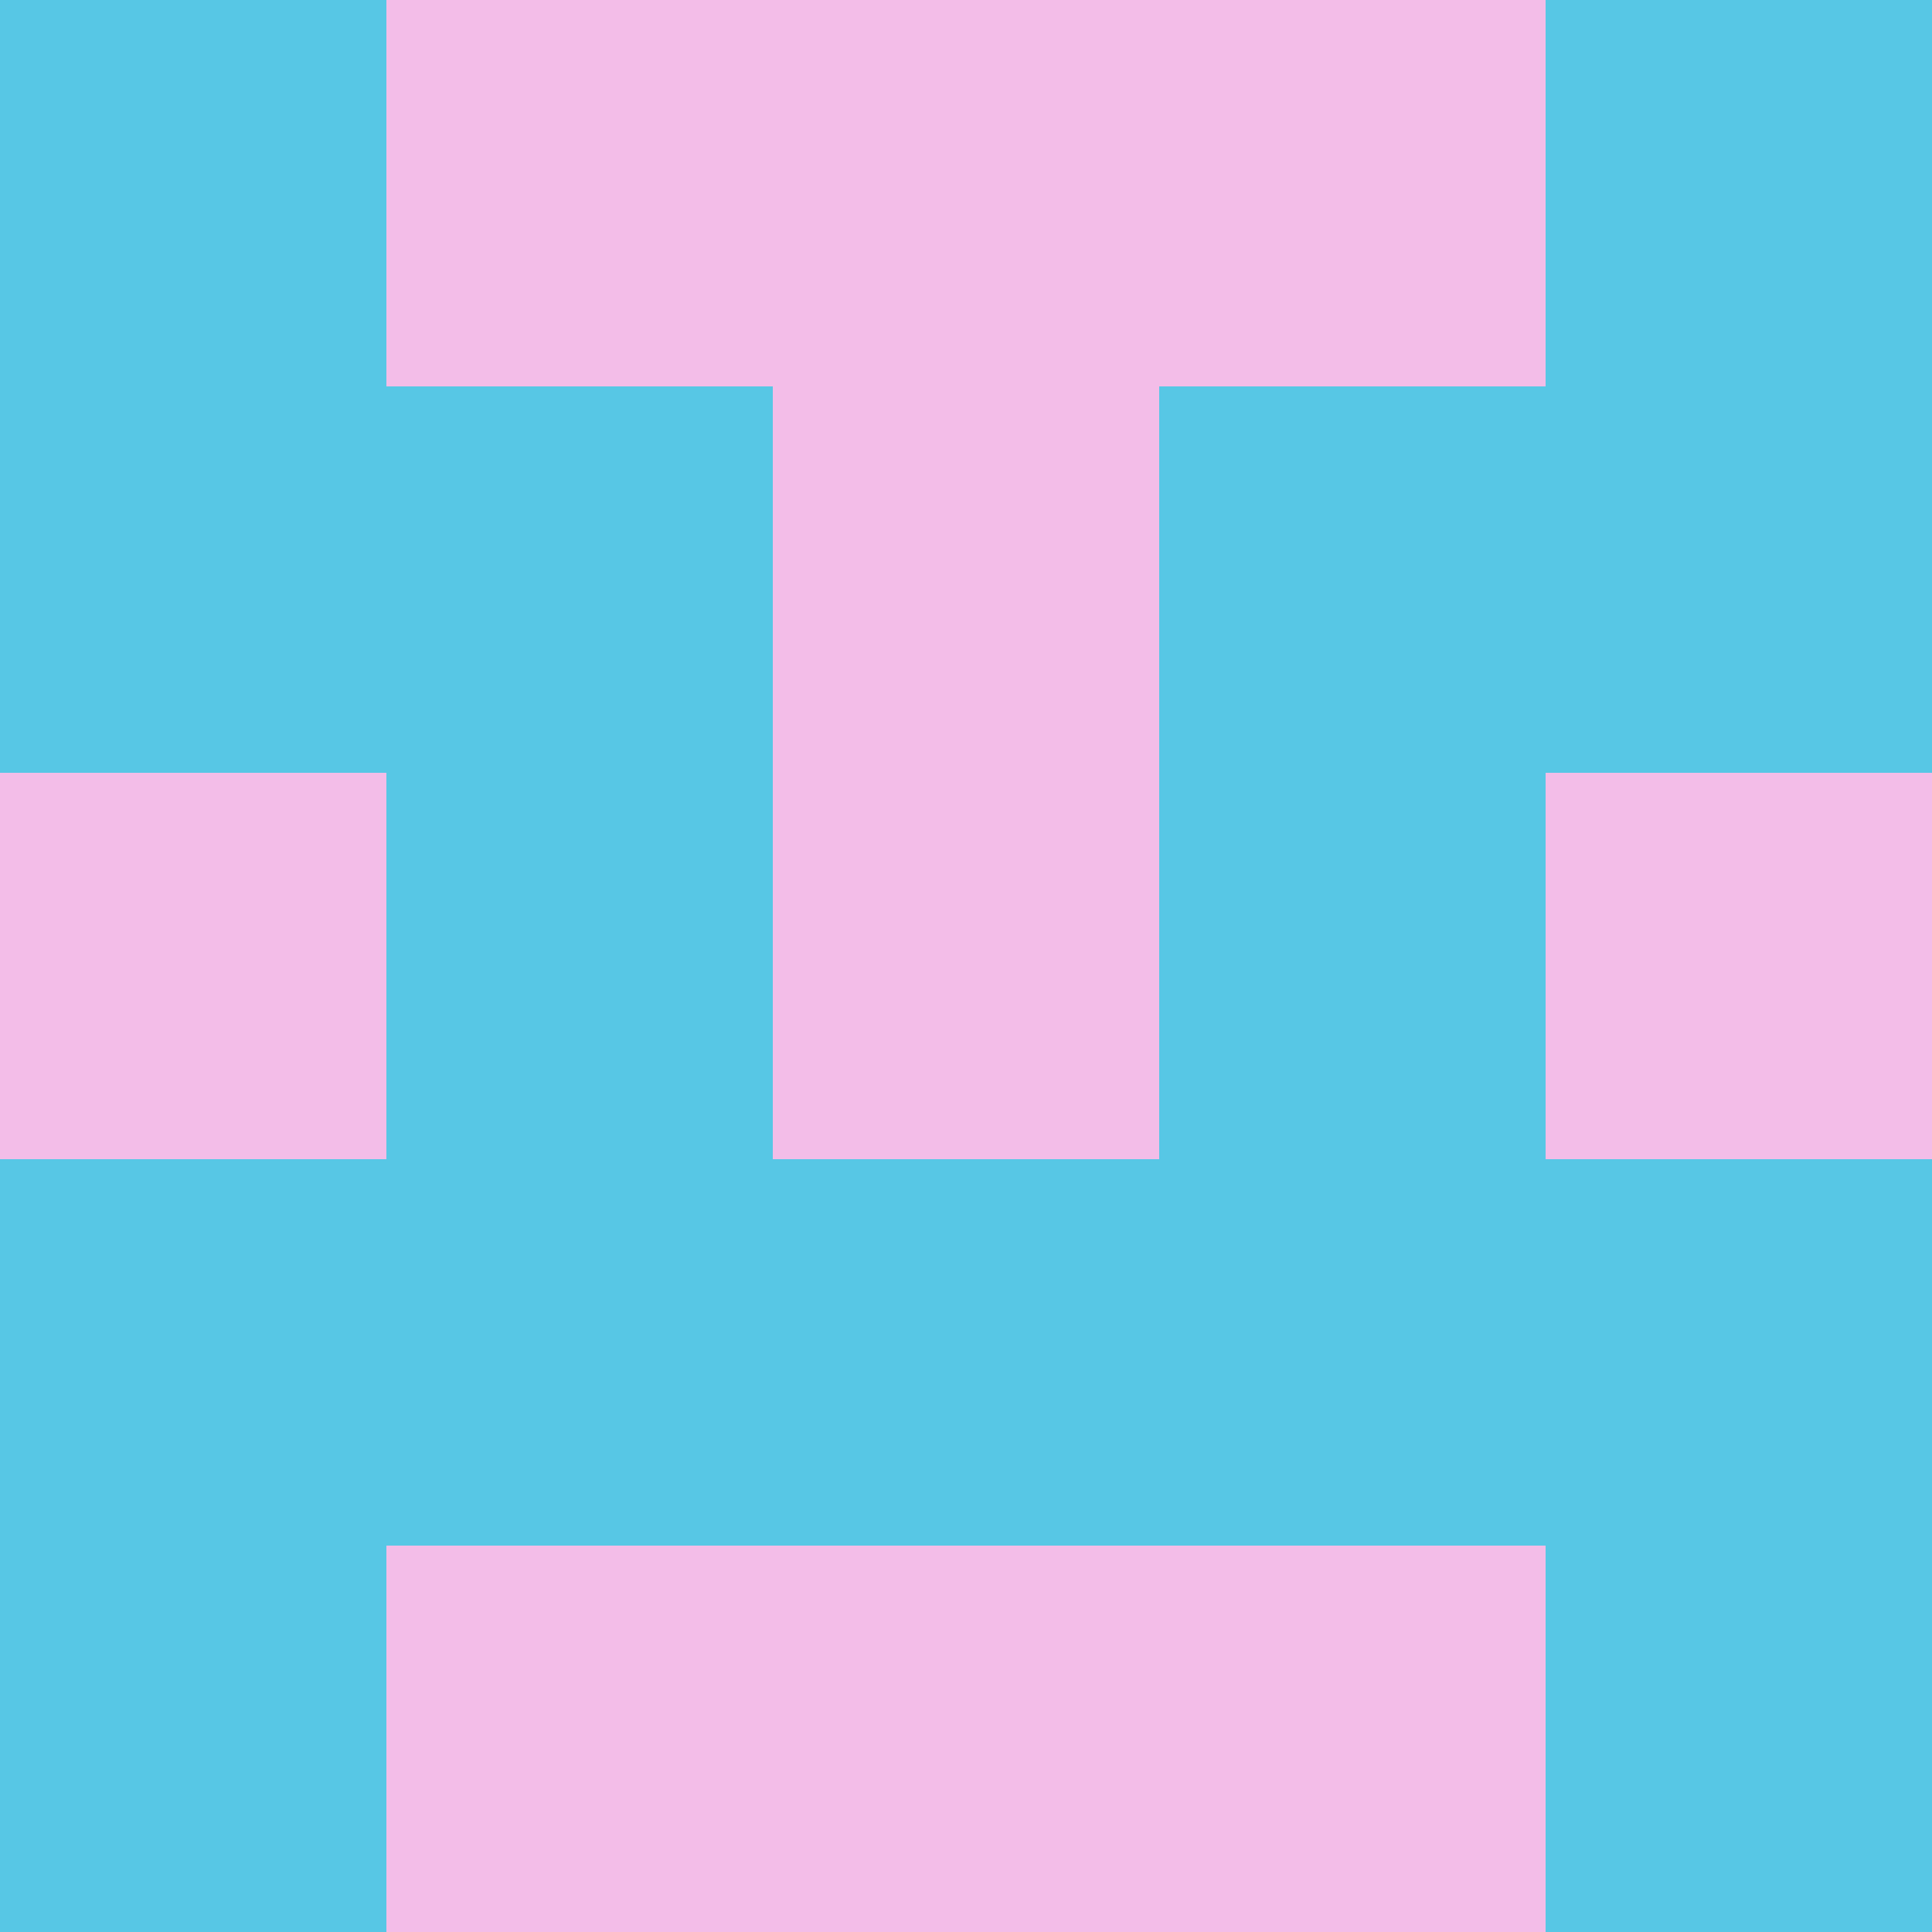 <?xml version="1.0" encoding="utf-8"?>
<!DOCTYPE svg PUBLIC "-//W3C//DTD SVG 20010904//EN"
        "http://www.w3.org/TR/2001/REC-SVG-20010904/DTD/svg10.dtd">

<svg width="400" height="400" viewBox="0 0 5 5"
    xmlns="http://www.w3.org/2000/svg"
    xmlns:xlink="http://www.w3.org/1999/xlink">
            <rect x="0" y="0" width="1" height="1" fill="#57C7E5" />
        <rect x="0" y="1" width="1" height="1" fill="#57C7E5" />
        <rect x="0" y="2" width="1" height="1" fill="#F3BDE8" />
        <rect x="0" y="3" width="1" height="1" fill="#57C7E5" />
        <rect x="0" y="4" width="1" height="1" fill="#57C7E5" />
                <rect x="1" y="0" width="1" height="1" fill="#F3BDE8" />
        <rect x="1" y="1" width="1" height="1" fill="#57C7E5" />
        <rect x="1" y="2" width="1" height="1" fill="#57C7E5" />
        <rect x="1" y="3" width="1" height="1" fill="#57C7E5" />
        <rect x="1" y="4" width="1" height="1" fill="#F3BDE8" />
                <rect x="2" y="0" width="1" height="1" fill="#F3BDE8" />
        <rect x="2" y="1" width="1" height="1" fill="#F3BDE8" />
        <rect x="2" y="2" width="1" height="1" fill="#F3BDE8" />
        <rect x="2" y="3" width="1" height="1" fill="#57C7E5" />
        <rect x="2" y="4" width="1" height="1" fill="#F3BDE8" />
                <rect x="3" y="0" width="1" height="1" fill="#F3BDE8" />
        <rect x="3" y="1" width="1" height="1" fill="#57C7E5" />
        <rect x="3" y="2" width="1" height="1" fill="#57C7E5" />
        <rect x="3" y="3" width="1" height="1" fill="#57C7E5" />
        <rect x="3" y="4" width="1" height="1" fill="#F3BDE8" />
                <rect x="4" y="0" width="1" height="1" fill="#57C7E5" />
        <rect x="4" y="1" width="1" height="1" fill="#57C7E5" />
        <rect x="4" y="2" width="1" height="1" fill="#F3BDE8" />
        <rect x="4" y="3" width="1" height="1" fill="#57C7E5" />
        <rect x="4" y="4" width="1" height="1" fill="#57C7E5" />
        
</svg>



